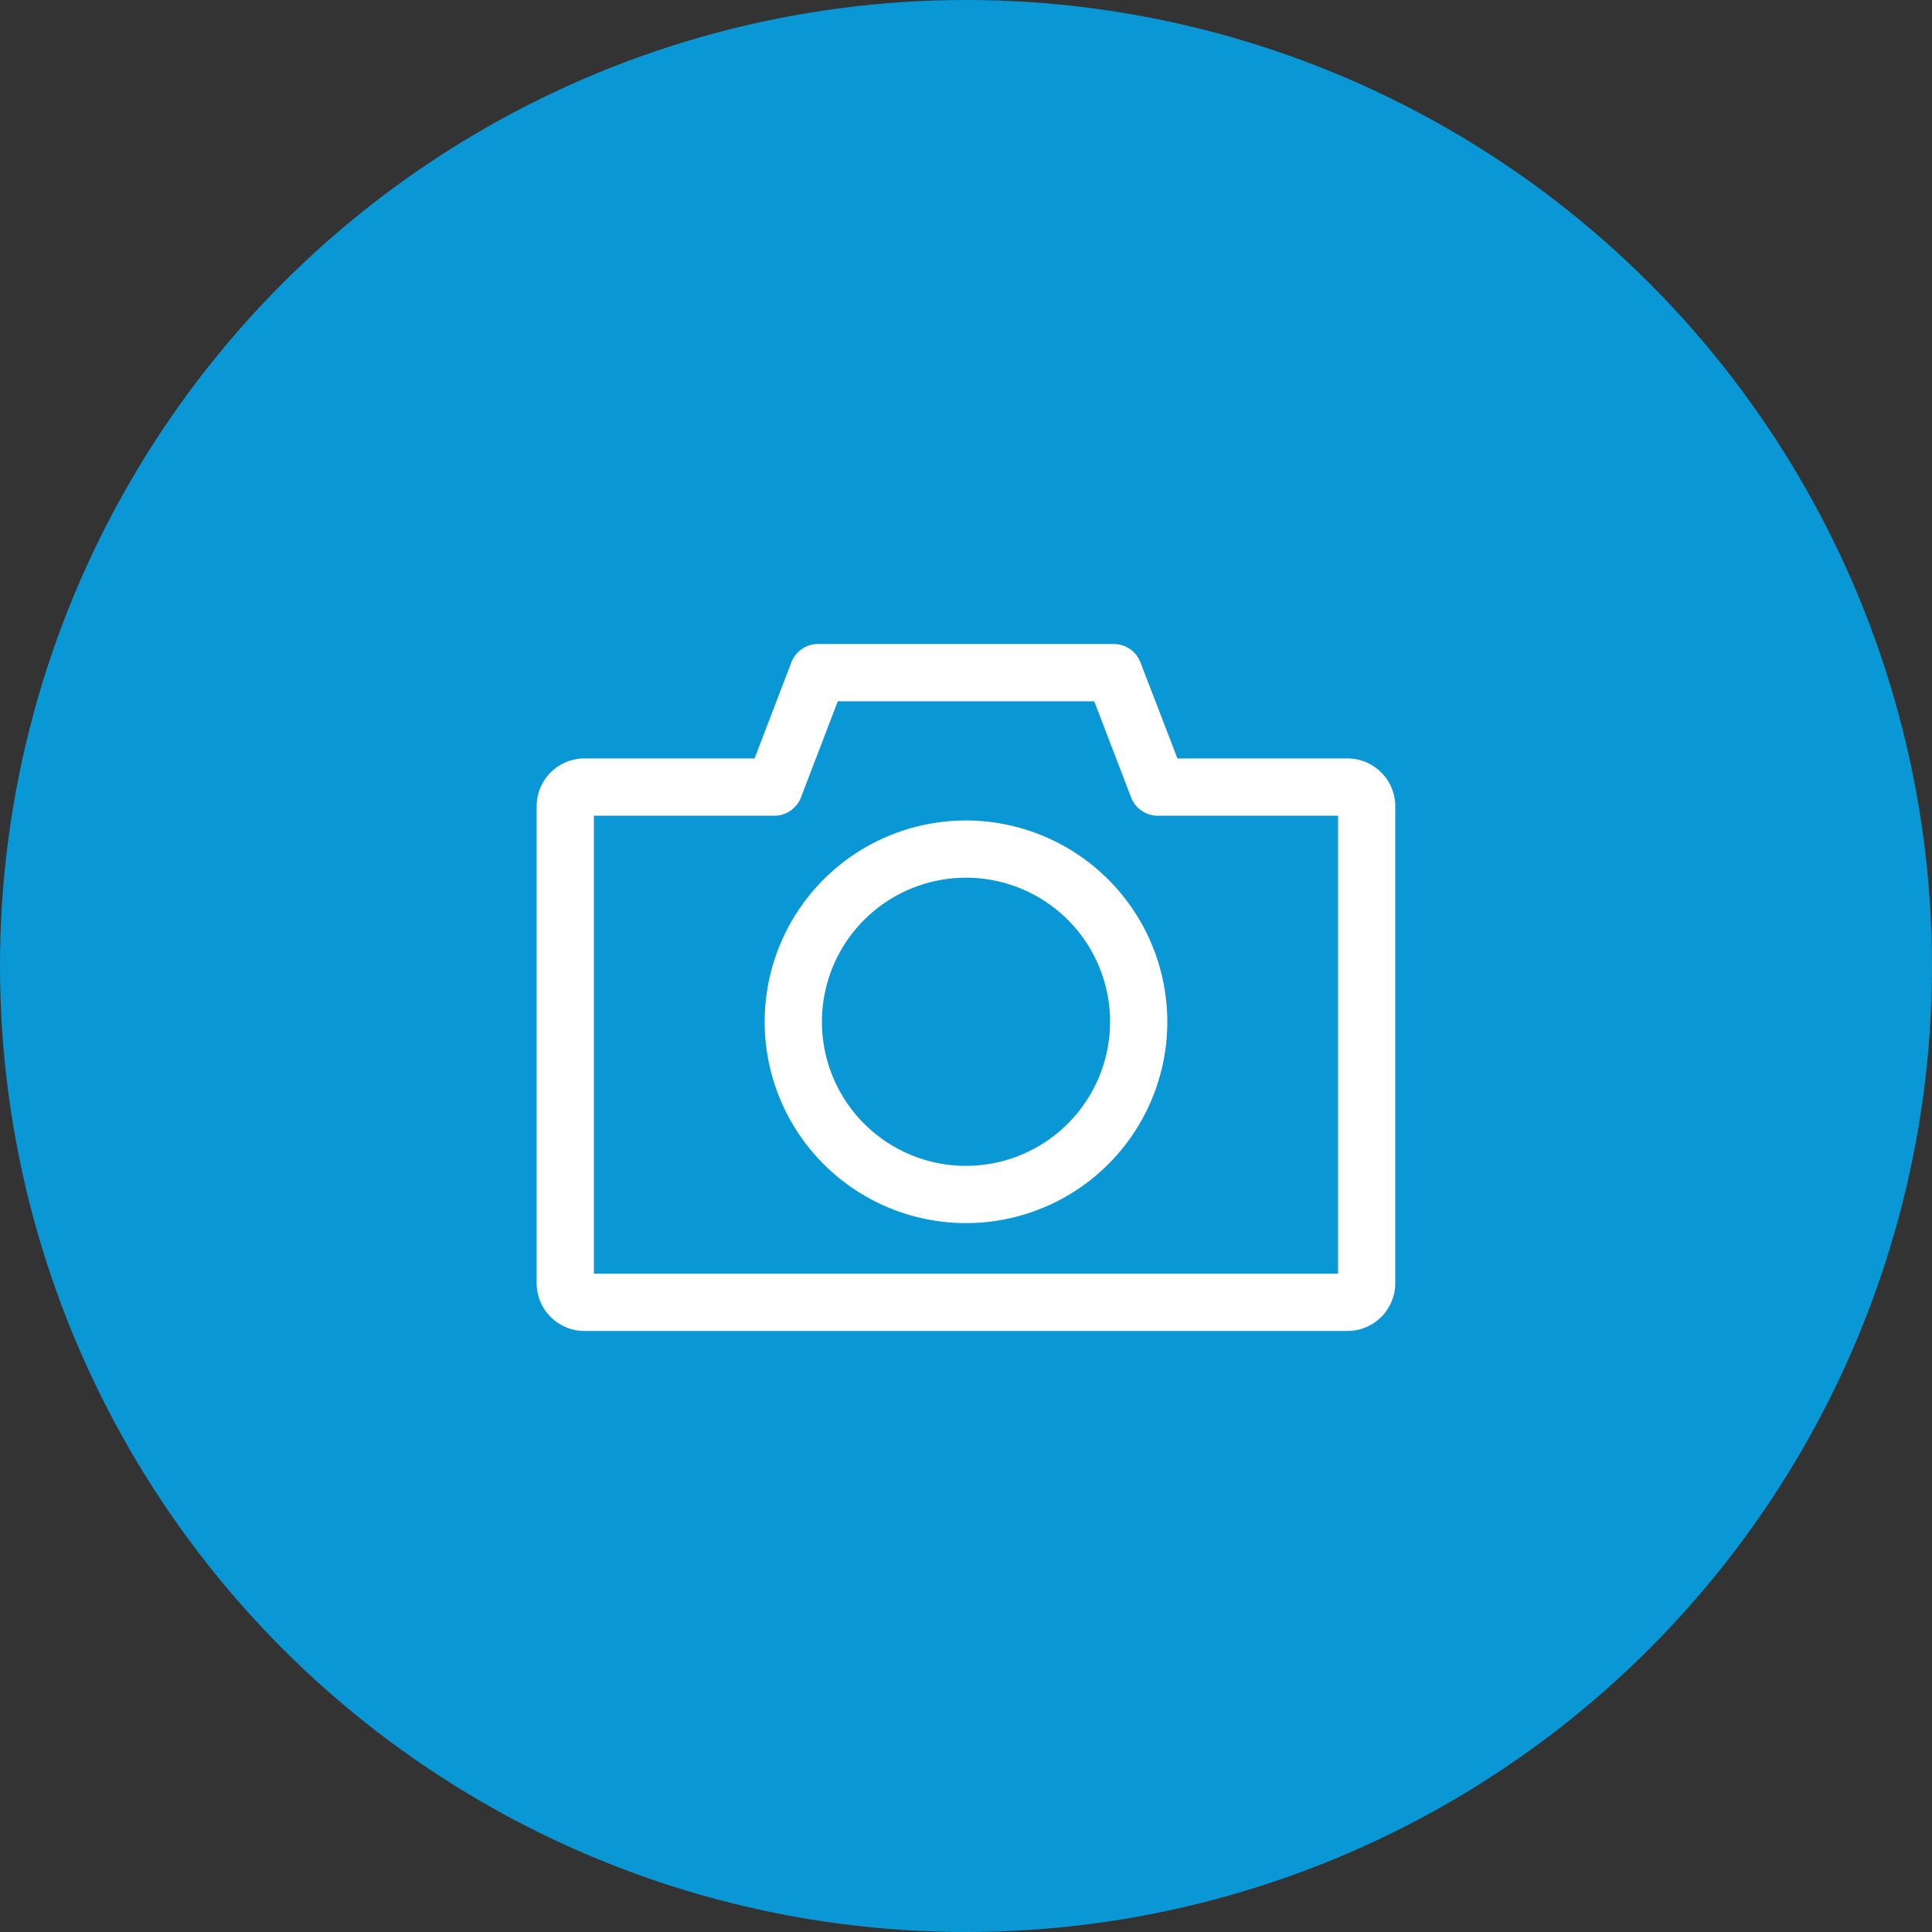 <svg xmlns="http://www.w3.org/2000/svg" xmlns:xlink="http://www.w3.org/1999/xlink" width="40" height="40" viewBox="0 0 40 40">
  <rect x="0" y="0" width="40" height="40" fill="#333333" stroke="none"/>
  <defs>
    <clipPath id="clip-path">
      <rect width="40" height="40" fill="none"/>
    </clipPath>
  </defs>
  <g id="Repeat_Grid_1" data-name="Repeat Grid 1" clip-path="url(#clip-path)">
    <g id="Group_4437" data-name="Group 4437" transform="translate(-231.174 -427)">
      <g id="Group_4436" data-name="Group 4436">
        <g id="Group_4426" data-name="Group 4426" transform="translate(10.174 220)">
          <circle id="Ellipse_4" data-name="Ellipse 4" cx="20" cy="20" r="20" transform="translate(221 207)" fill="#01b0ff" opacity="0.8"/>
          <g id="_112-photo-camera-1" data-name="112-photo-camera-1" transform="translate(232.111 220.333)">
            <g id="Group_1045" data-name="Group 1045" transform="translate(0 0)">
              <g id="Group_1044" data-name="Group 1044" transform="translate(0 0)">
                <path id="Path_1470" data-name="Path 1470" d="M16.79,53.57H13.267L12.5,51.58a.593.593,0,0,0-.553-.38H5.827a.593.593,0,0,0-.553.38l-.763,1.99H.988A.989.989,0,0,0,0,54.558v9.877a.989.989,0,0,0,.988.988h15.8a.989.989,0,0,0,.988-.988V54.558A.989.989,0,0,0,16.79,53.57Zm-.2,10.667H1.185V54.756H4.919a.593.593,0,0,0,.553-.38l.763-1.99h5.309l.763,1.99a.593.593,0,0,0,.553.38h3.733v9.482Z" transform="translate(0 -51.2)" fill="#fff"/>
              </g>
            </g>
            <g id="Group_1047" data-name="Group 1047" transform="translate(4.721 3.654)">
              <g id="Group_1046" data-name="Group 1046" transform="translate(0 0)">
                <path id="Path_1471" data-name="Path 1471" d="M140.132,156.439a4.168,4.168,0,1,0,4.168,4.168A4.173,4.173,0,0,0,140.132,156.439Zm0,7.151a2.983,2.983,0,1,1,2.983-2.983A2.986,2.986,0,0,1,140.132,163.59Z" transform="translate(-135.964 -156.439)" fill="#fff"/>
              </g>
            </g>
          </g>
        </g>
      </g>
    </g>
  </g>
</svg>
